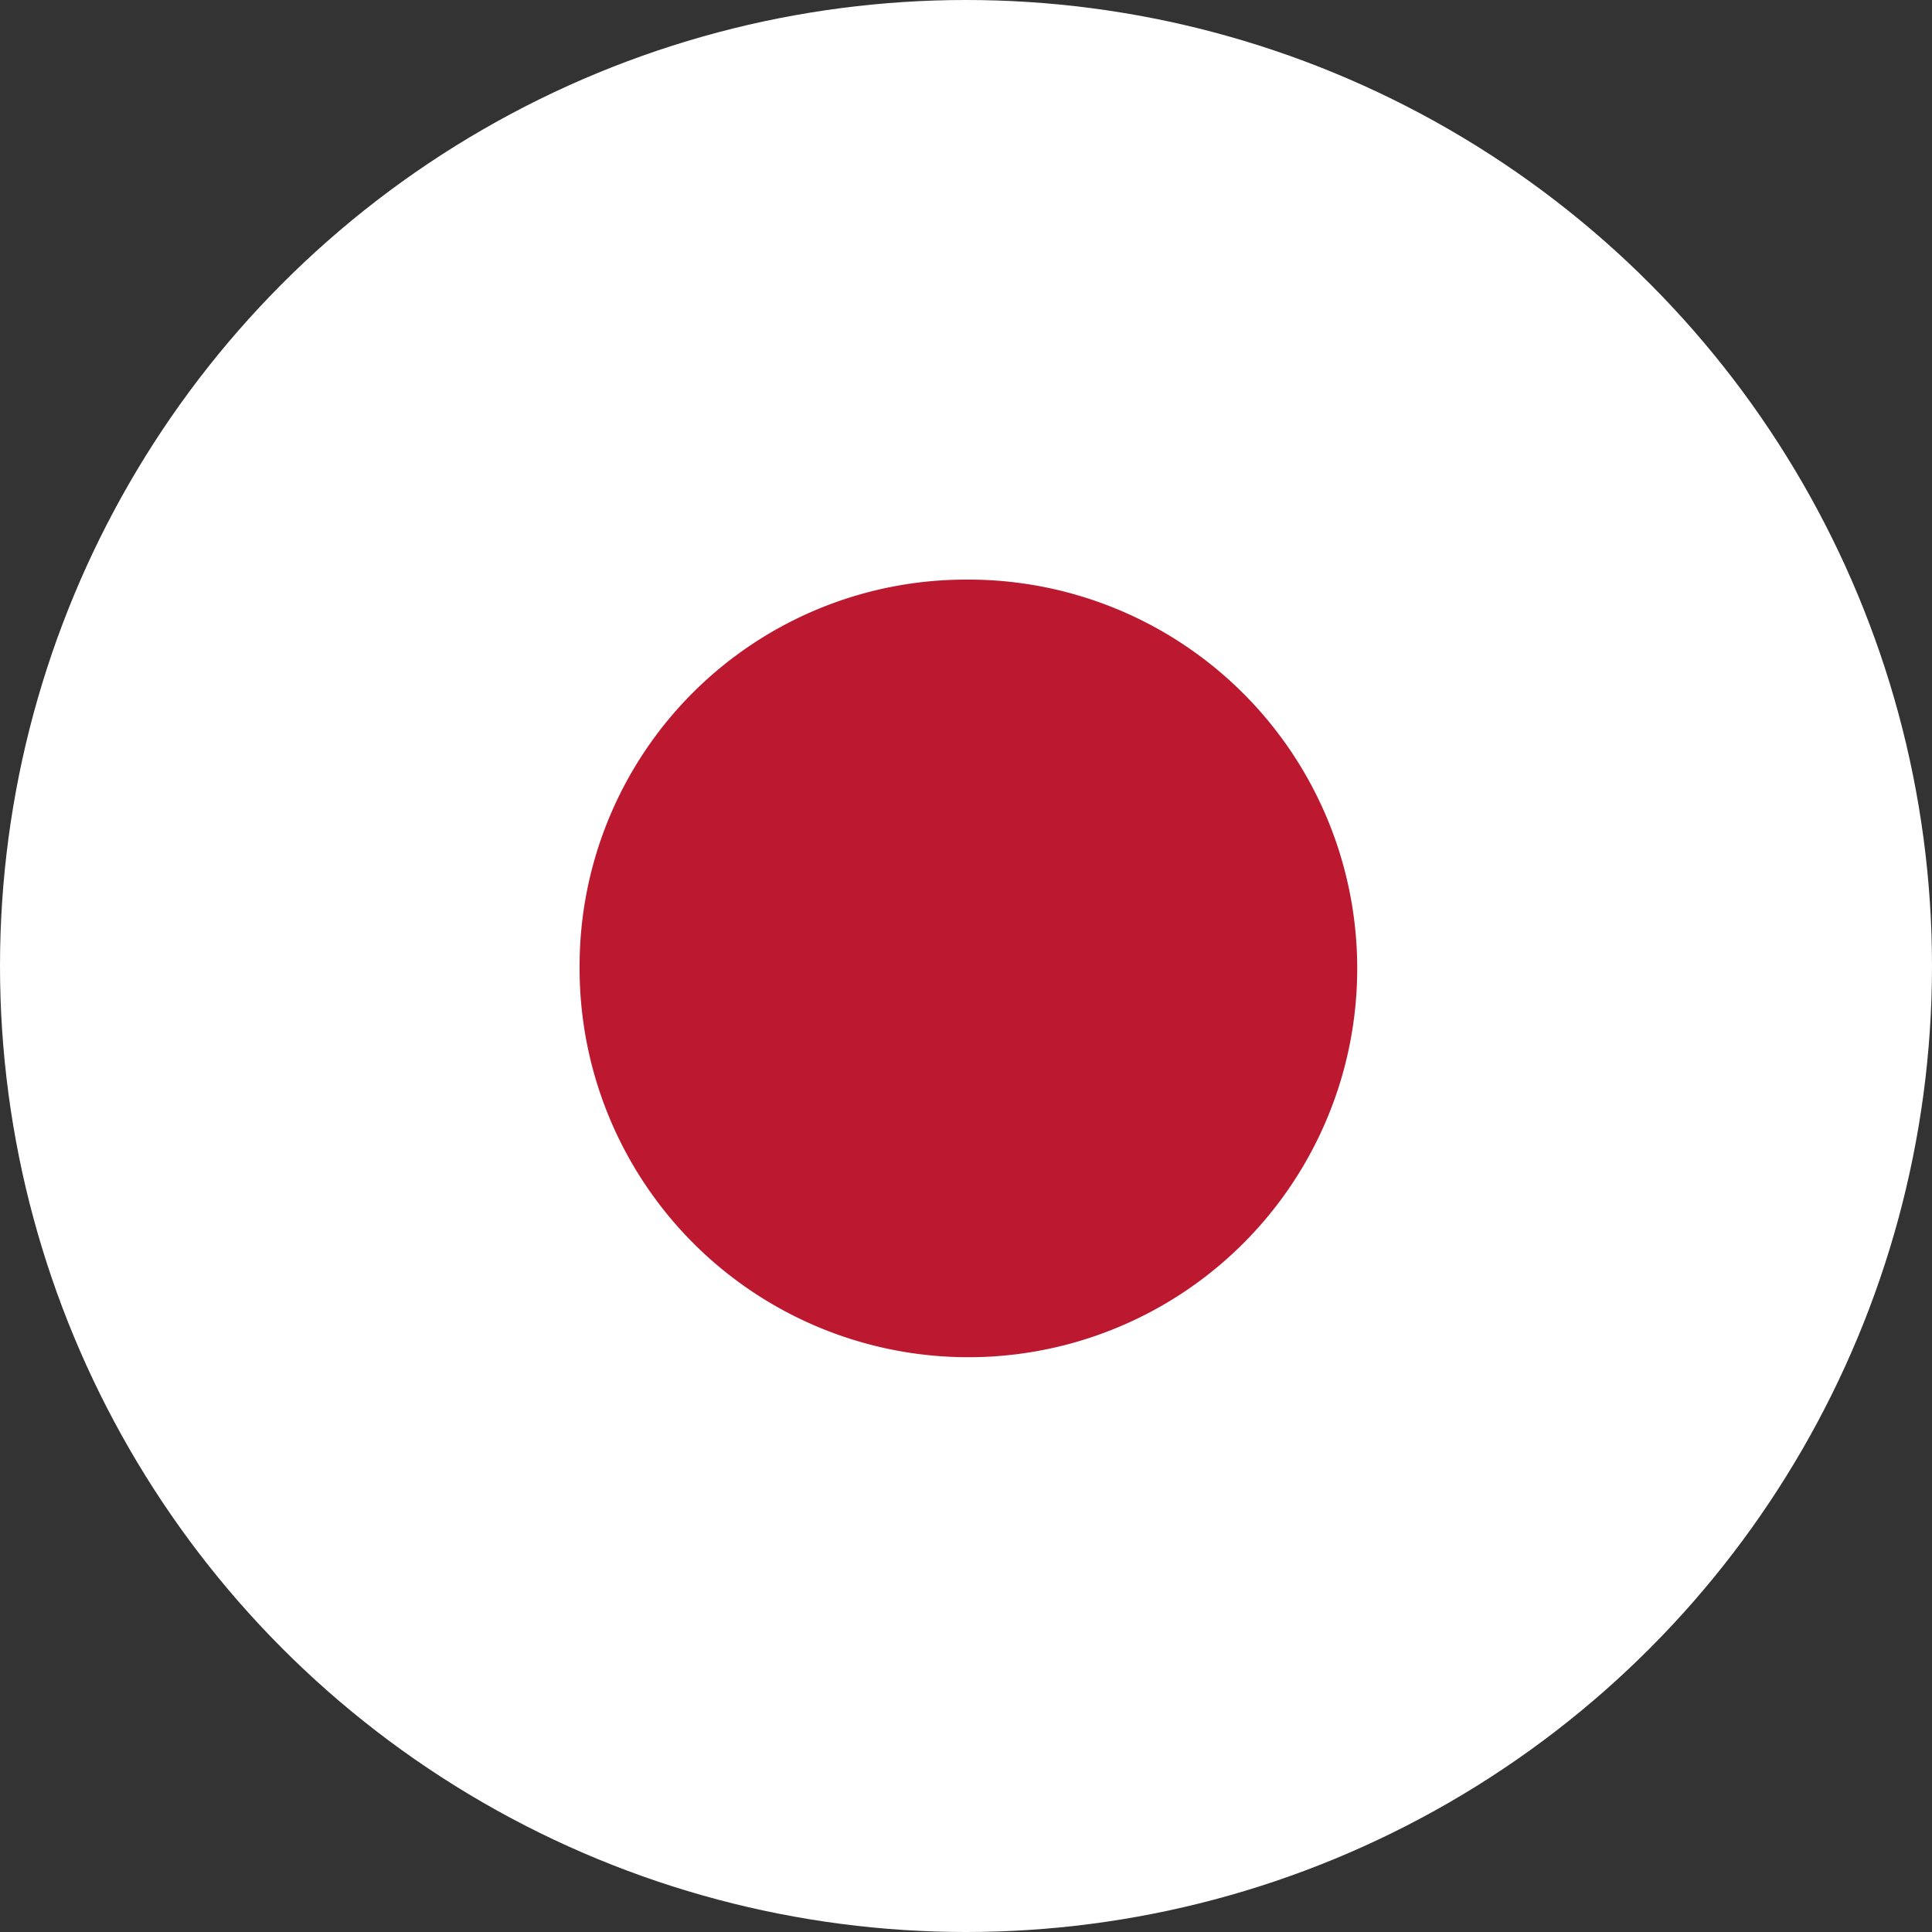 <svg xmlns="http://www.w3.org/2000/svg" xmlns:xlink="http://www.w3.org/1999/xlink" viewBox="0 0 40 40"><rect x="0" y="0" width="40" height="40" fill="#333333" stroke="none"/><defs><style>.cls-1{fill:none;}.cls-2{clip-path:url(#clip-path);}.cls-3{fill:#fff;}.cls-4{fill:#bc1930;}</style><clipPath id="clip-path"><circle class="cls-1" cx="20" cy="20" r="20"/></clipPath></defs><g id="Capa_2" data-name="Capa 2"><g id="Capa_1-2" data-name="Capa 1"><g class="cls-2"><path class="cls-3" d="M-8.67,48.67q0-28.43,0-56.84c0-.42.09-.51.51-.51H48.17c.42,0,.51.09.51.51q0,28.17,0,56.34c0,.42-.09.51-.51.51Z"/><path class="cls-4" d="M20,12A8.05,8.05,0,1,1,12,20,8,8,0,0,1,20,12Z"/></g></g></g></svg>